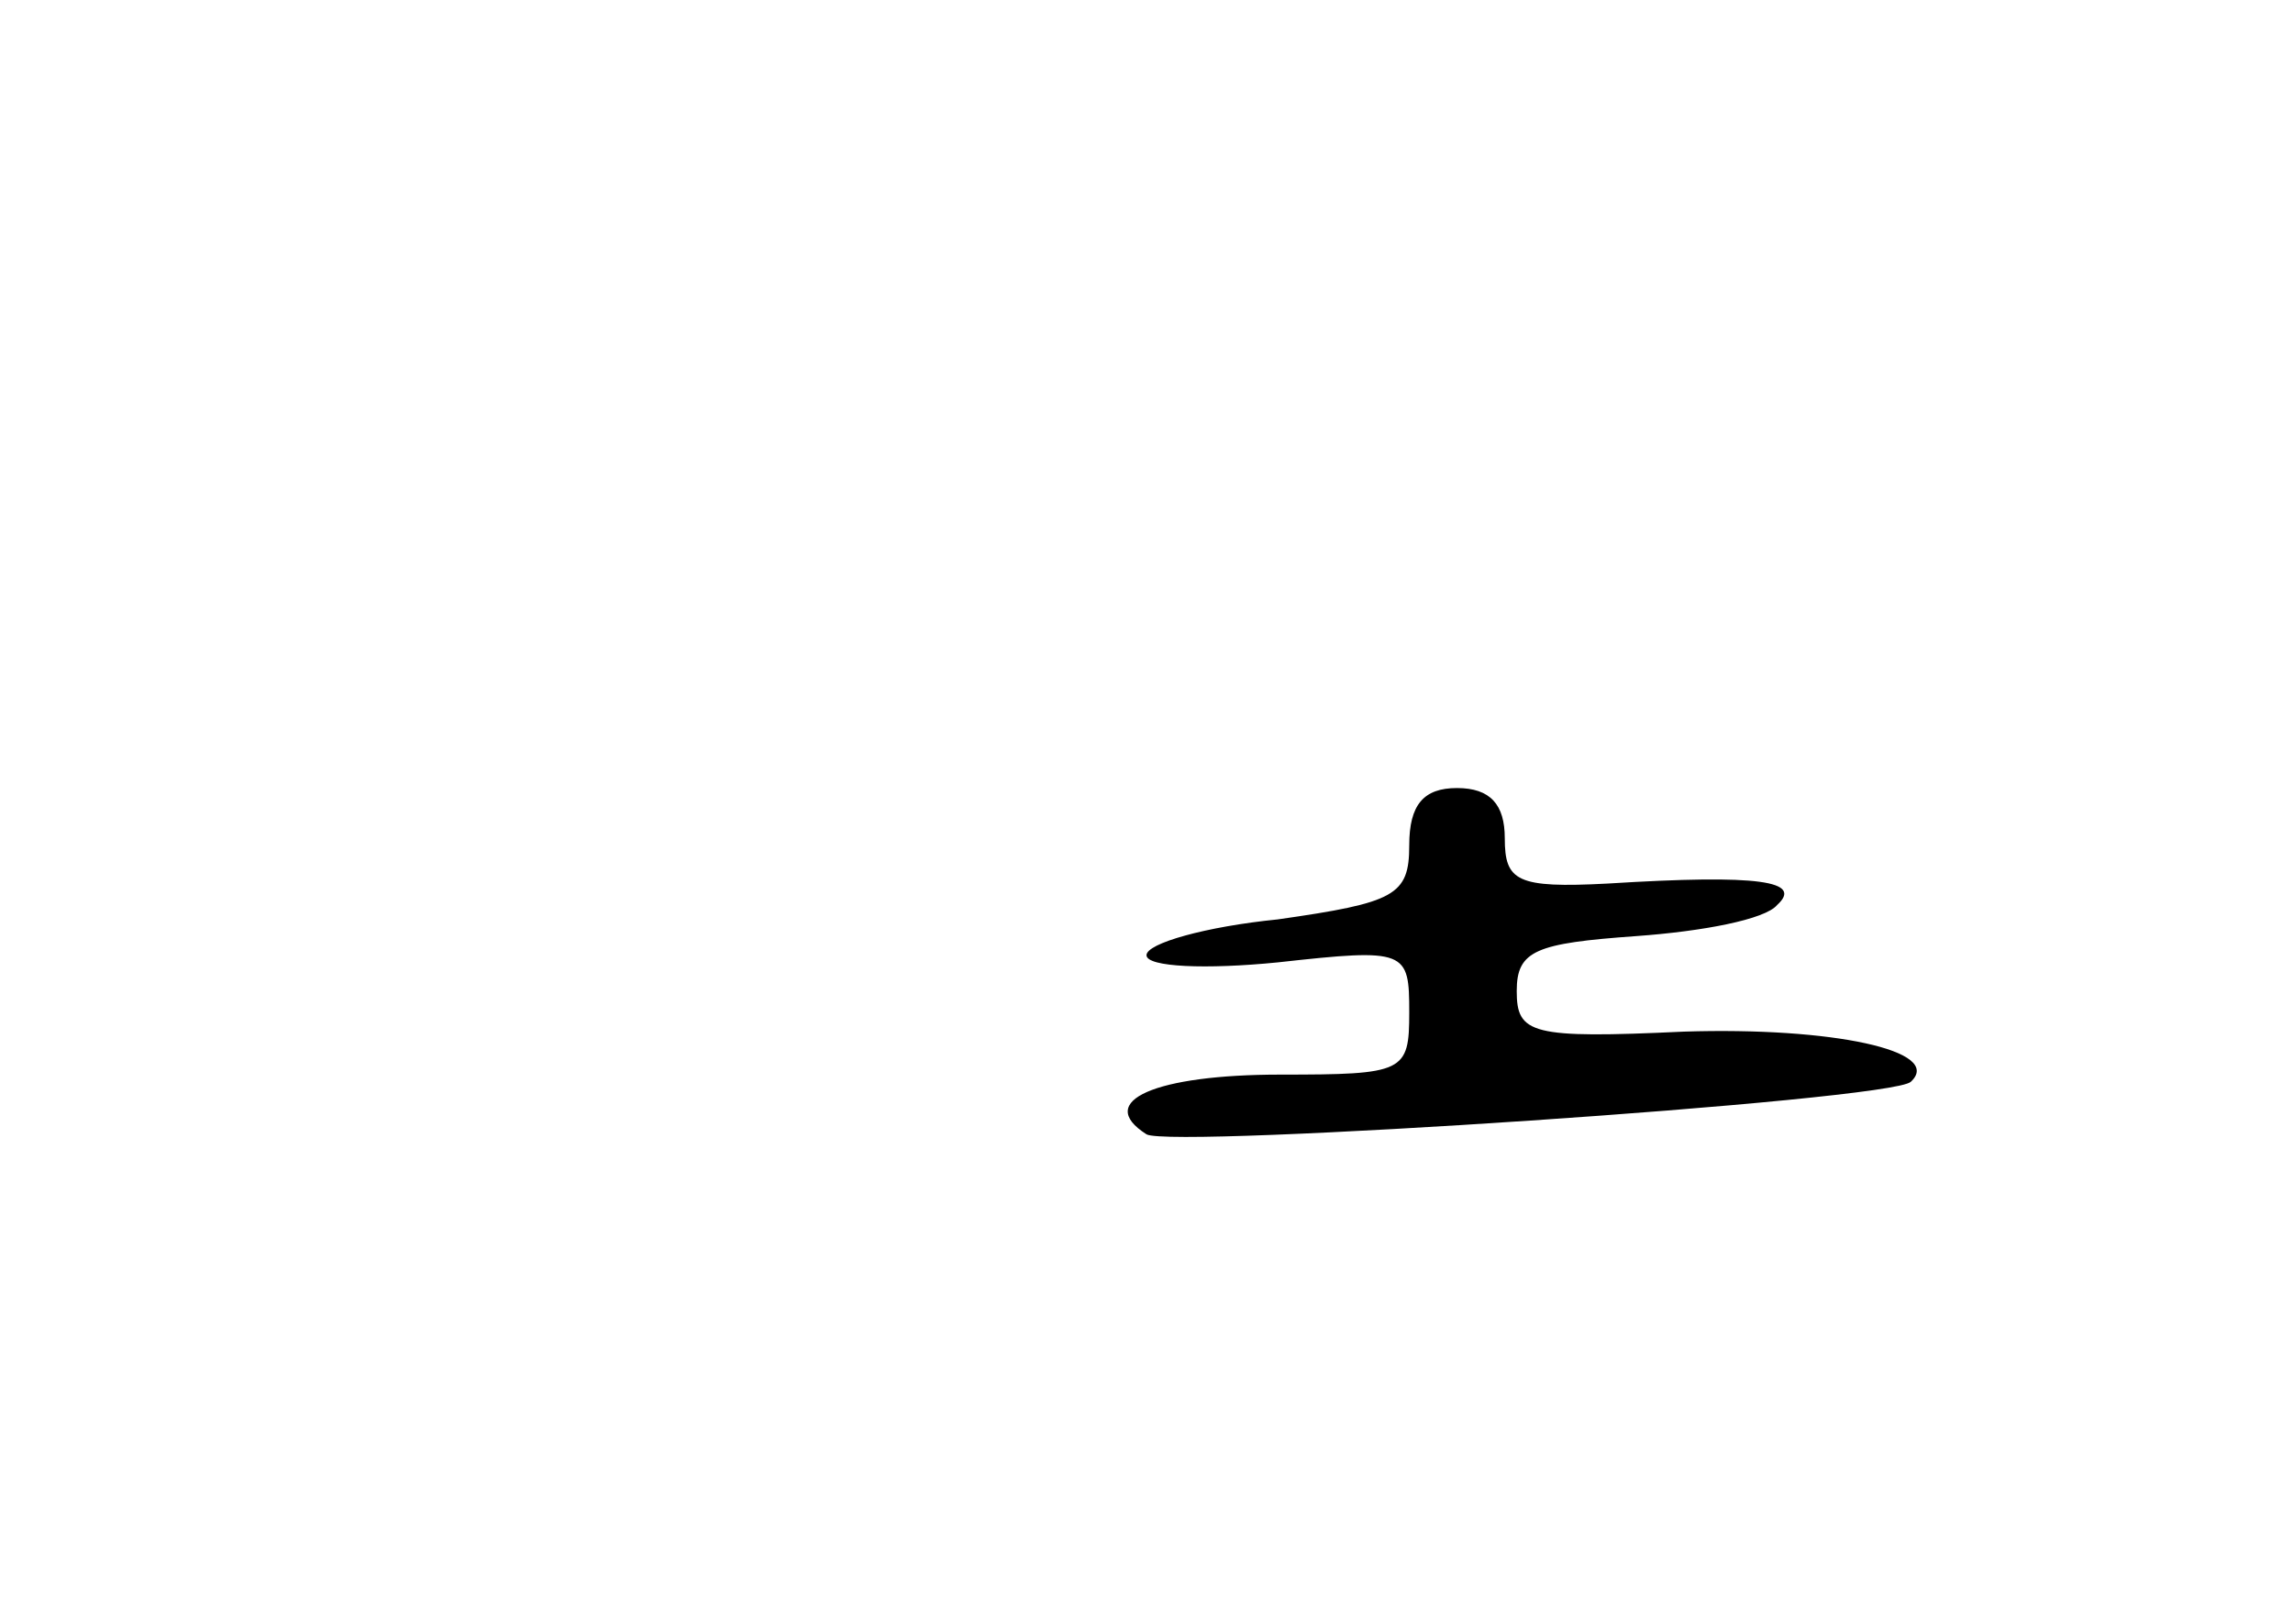 <?xml version="1.0" standalone="no"?>
<!DOCTYPE svg PUBLIC "-//W3C//DTD SVG 20010904//EN"
 "http://www.w3.org/TR/2001/REC-SVG-20010904/DTD/svg10.dtd">
<svg version="1.0" xmlns="http://www.w3.org/2000/svg"
 width="96pt" height="68pt" viewBox="0 0 96 68"
 preserveAspectRatio="xMidYMid meet">
<g transform="translate(0,68) scale(0.1,-0.1)"
fill="#000000" stroke="none">
<path d="M590 326 c0 -21 -6 -24 -55 -31 -30 -3 -55 -10 -55 -15 0 -5 25 -6
55 -3 54 6 55 5 55 -21 0 -25 -2 -26 -54 -26 -52 0 -78 -11 -56 -25 10 -6 312
14 320 22 14 13 -33 23 -95 21 -64 -3 -70 -1 -70 17 0 17 8 20 50 23 28 2 54
7 59 13 11 10 -7 13 -71 9 -38 -2 -43 1 -43 19 0 14 -6 21 -20 21 -14 0 -20
-7 -20 -24z"/>
</g>
</svg>
